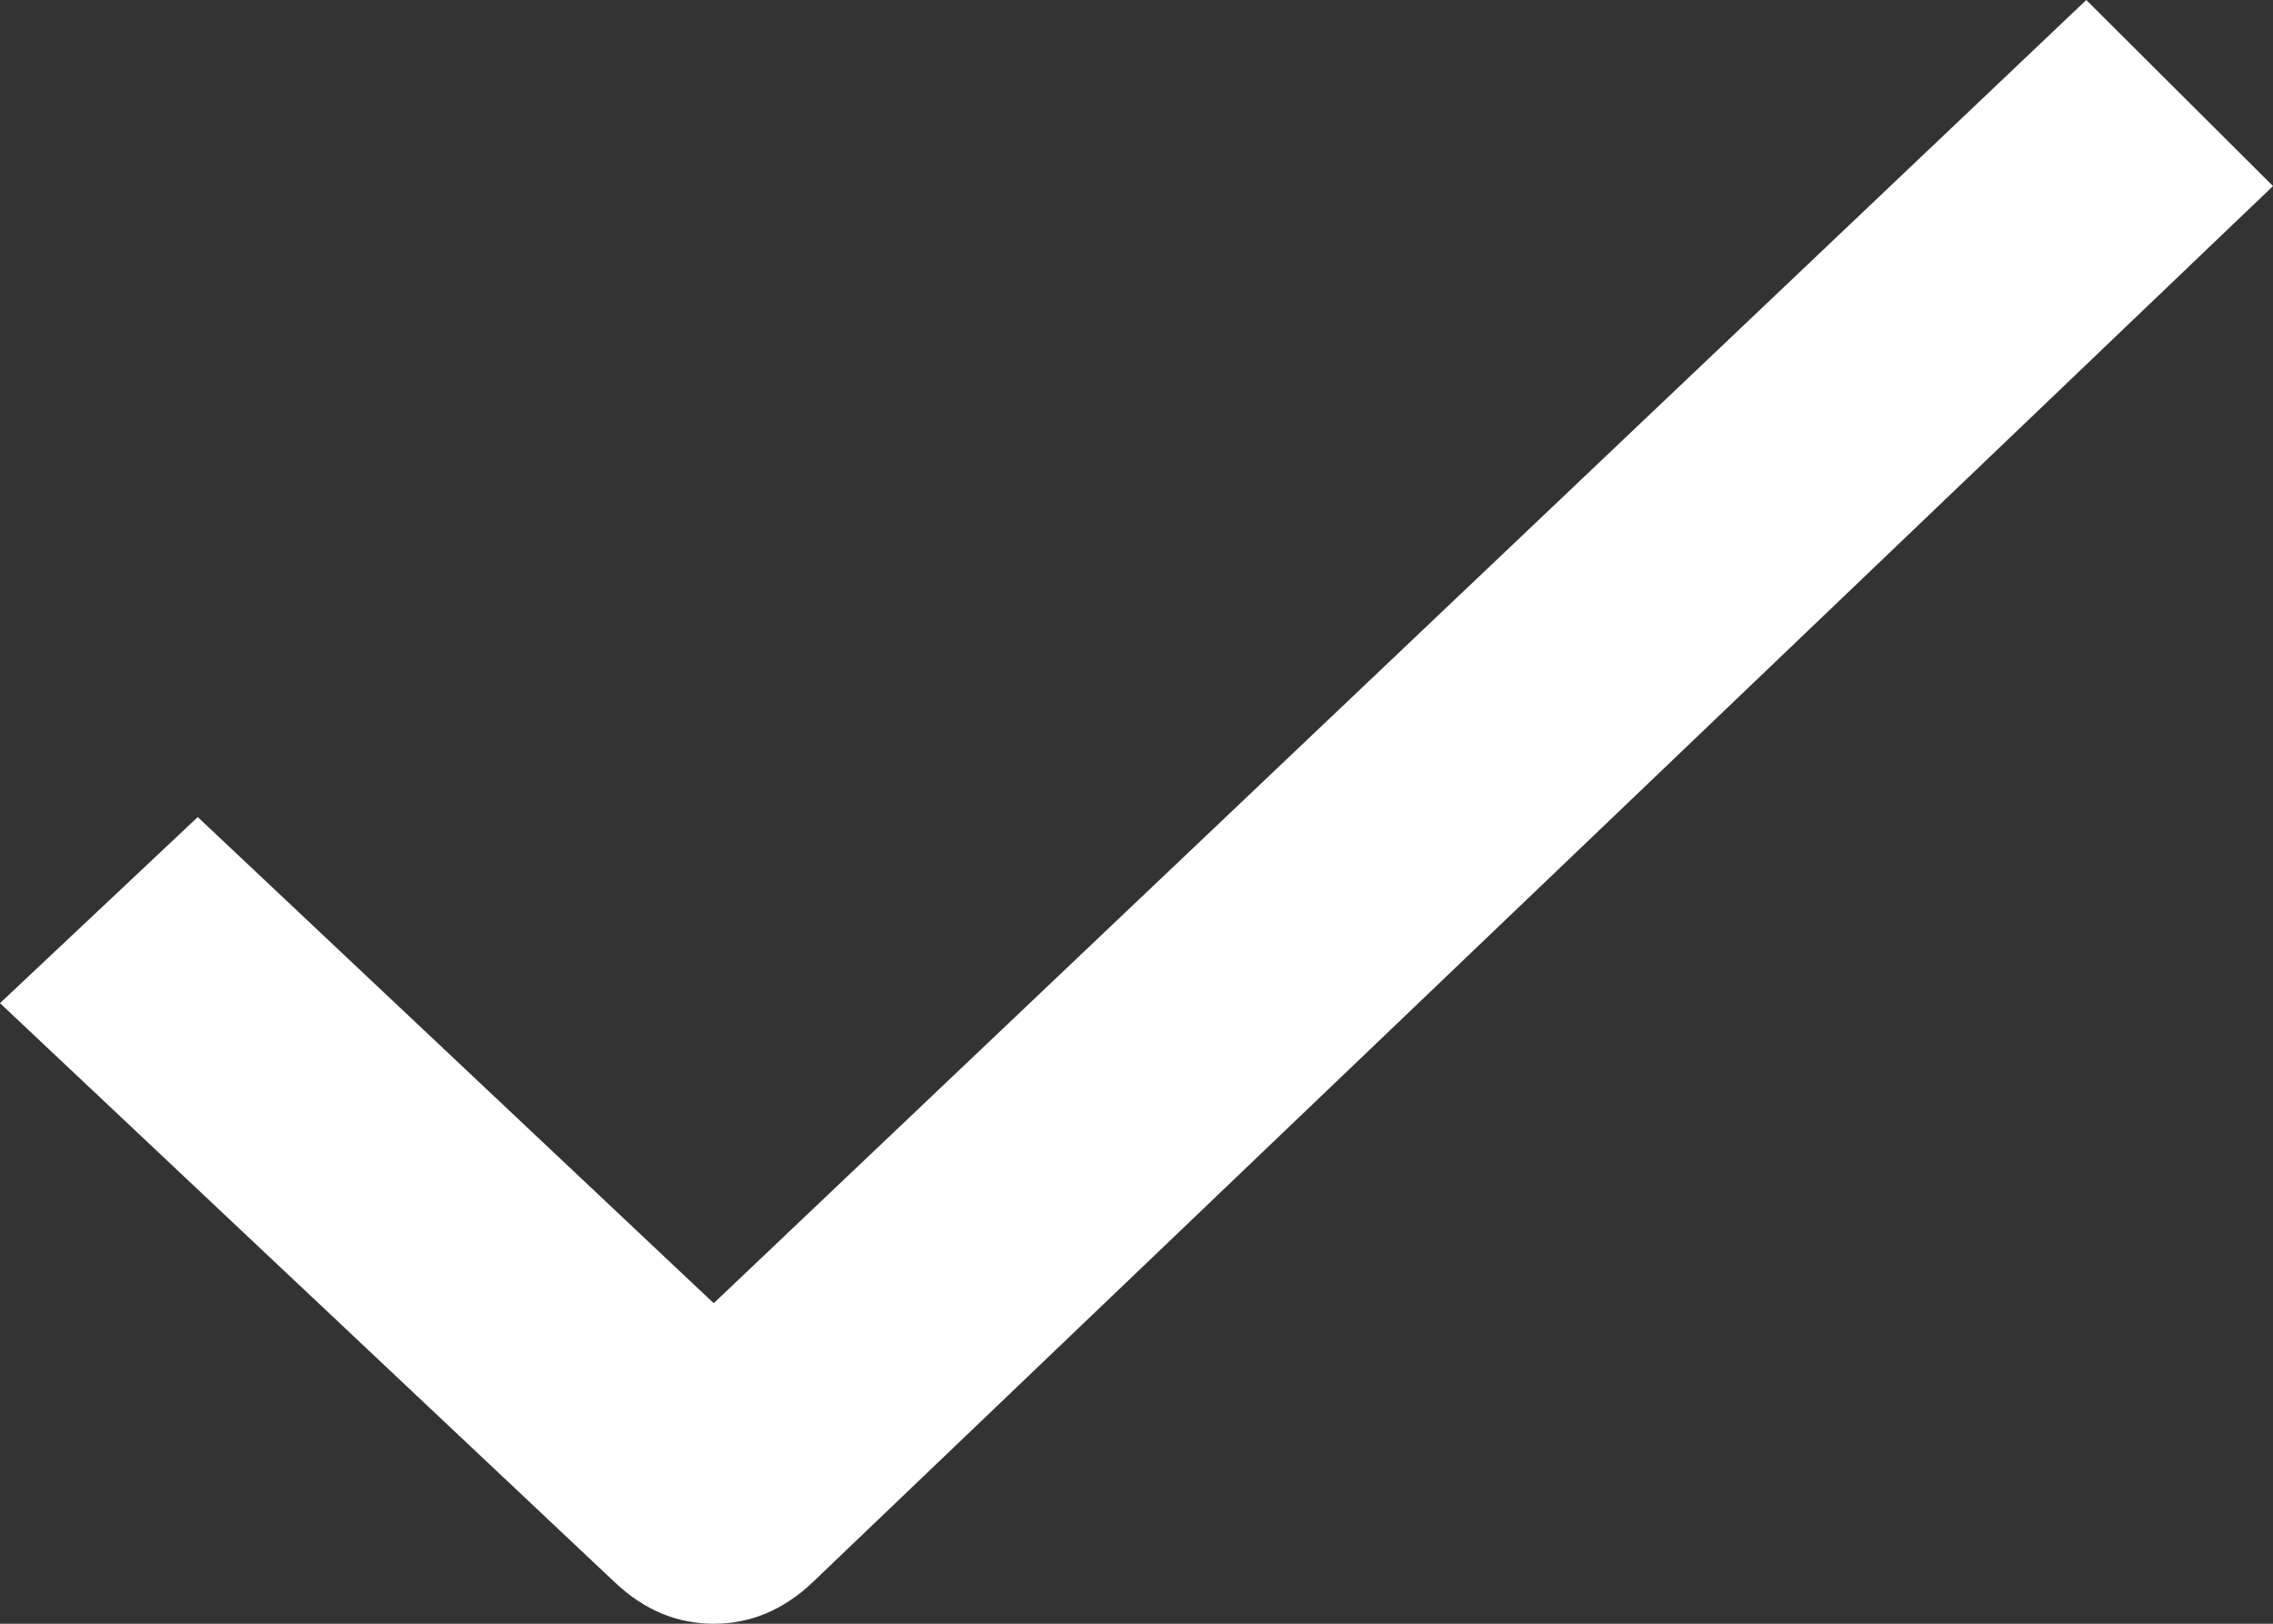 <svg width="70" height="50" viewBox="0 0 7 5" version="1.1" xmlns="http://www.w3.org/2000/svg" xmlns:xlink="http://www.w3.org/1999/xlink">
<rect x="0" y="0" width="7" height="5" fill="#333333" stroke="none"/>
<title>check</title>
<desc>Created using Figma</desc>
<g id="Canvas" transform="translate(-1385 568)">
<g id="check">
<use xlink:href="#path0_fill" transform="translate(1385 -568)" fill="#FFFFFF"/>
</g>
</g>
<defs>
<path id="path0_fill" fill-rule="evenodd" d="M 2.502 4.873C 2.412 4.958 2.311 5 2.198 5C 2.085 5 1.984 4.958 1.894 4.873L 0 3.089L 0.609 2.516L 2.198 4.013L 6.425 0L 7 0.573L 2.502 4.873Z"/>
</defs>
</svg>
